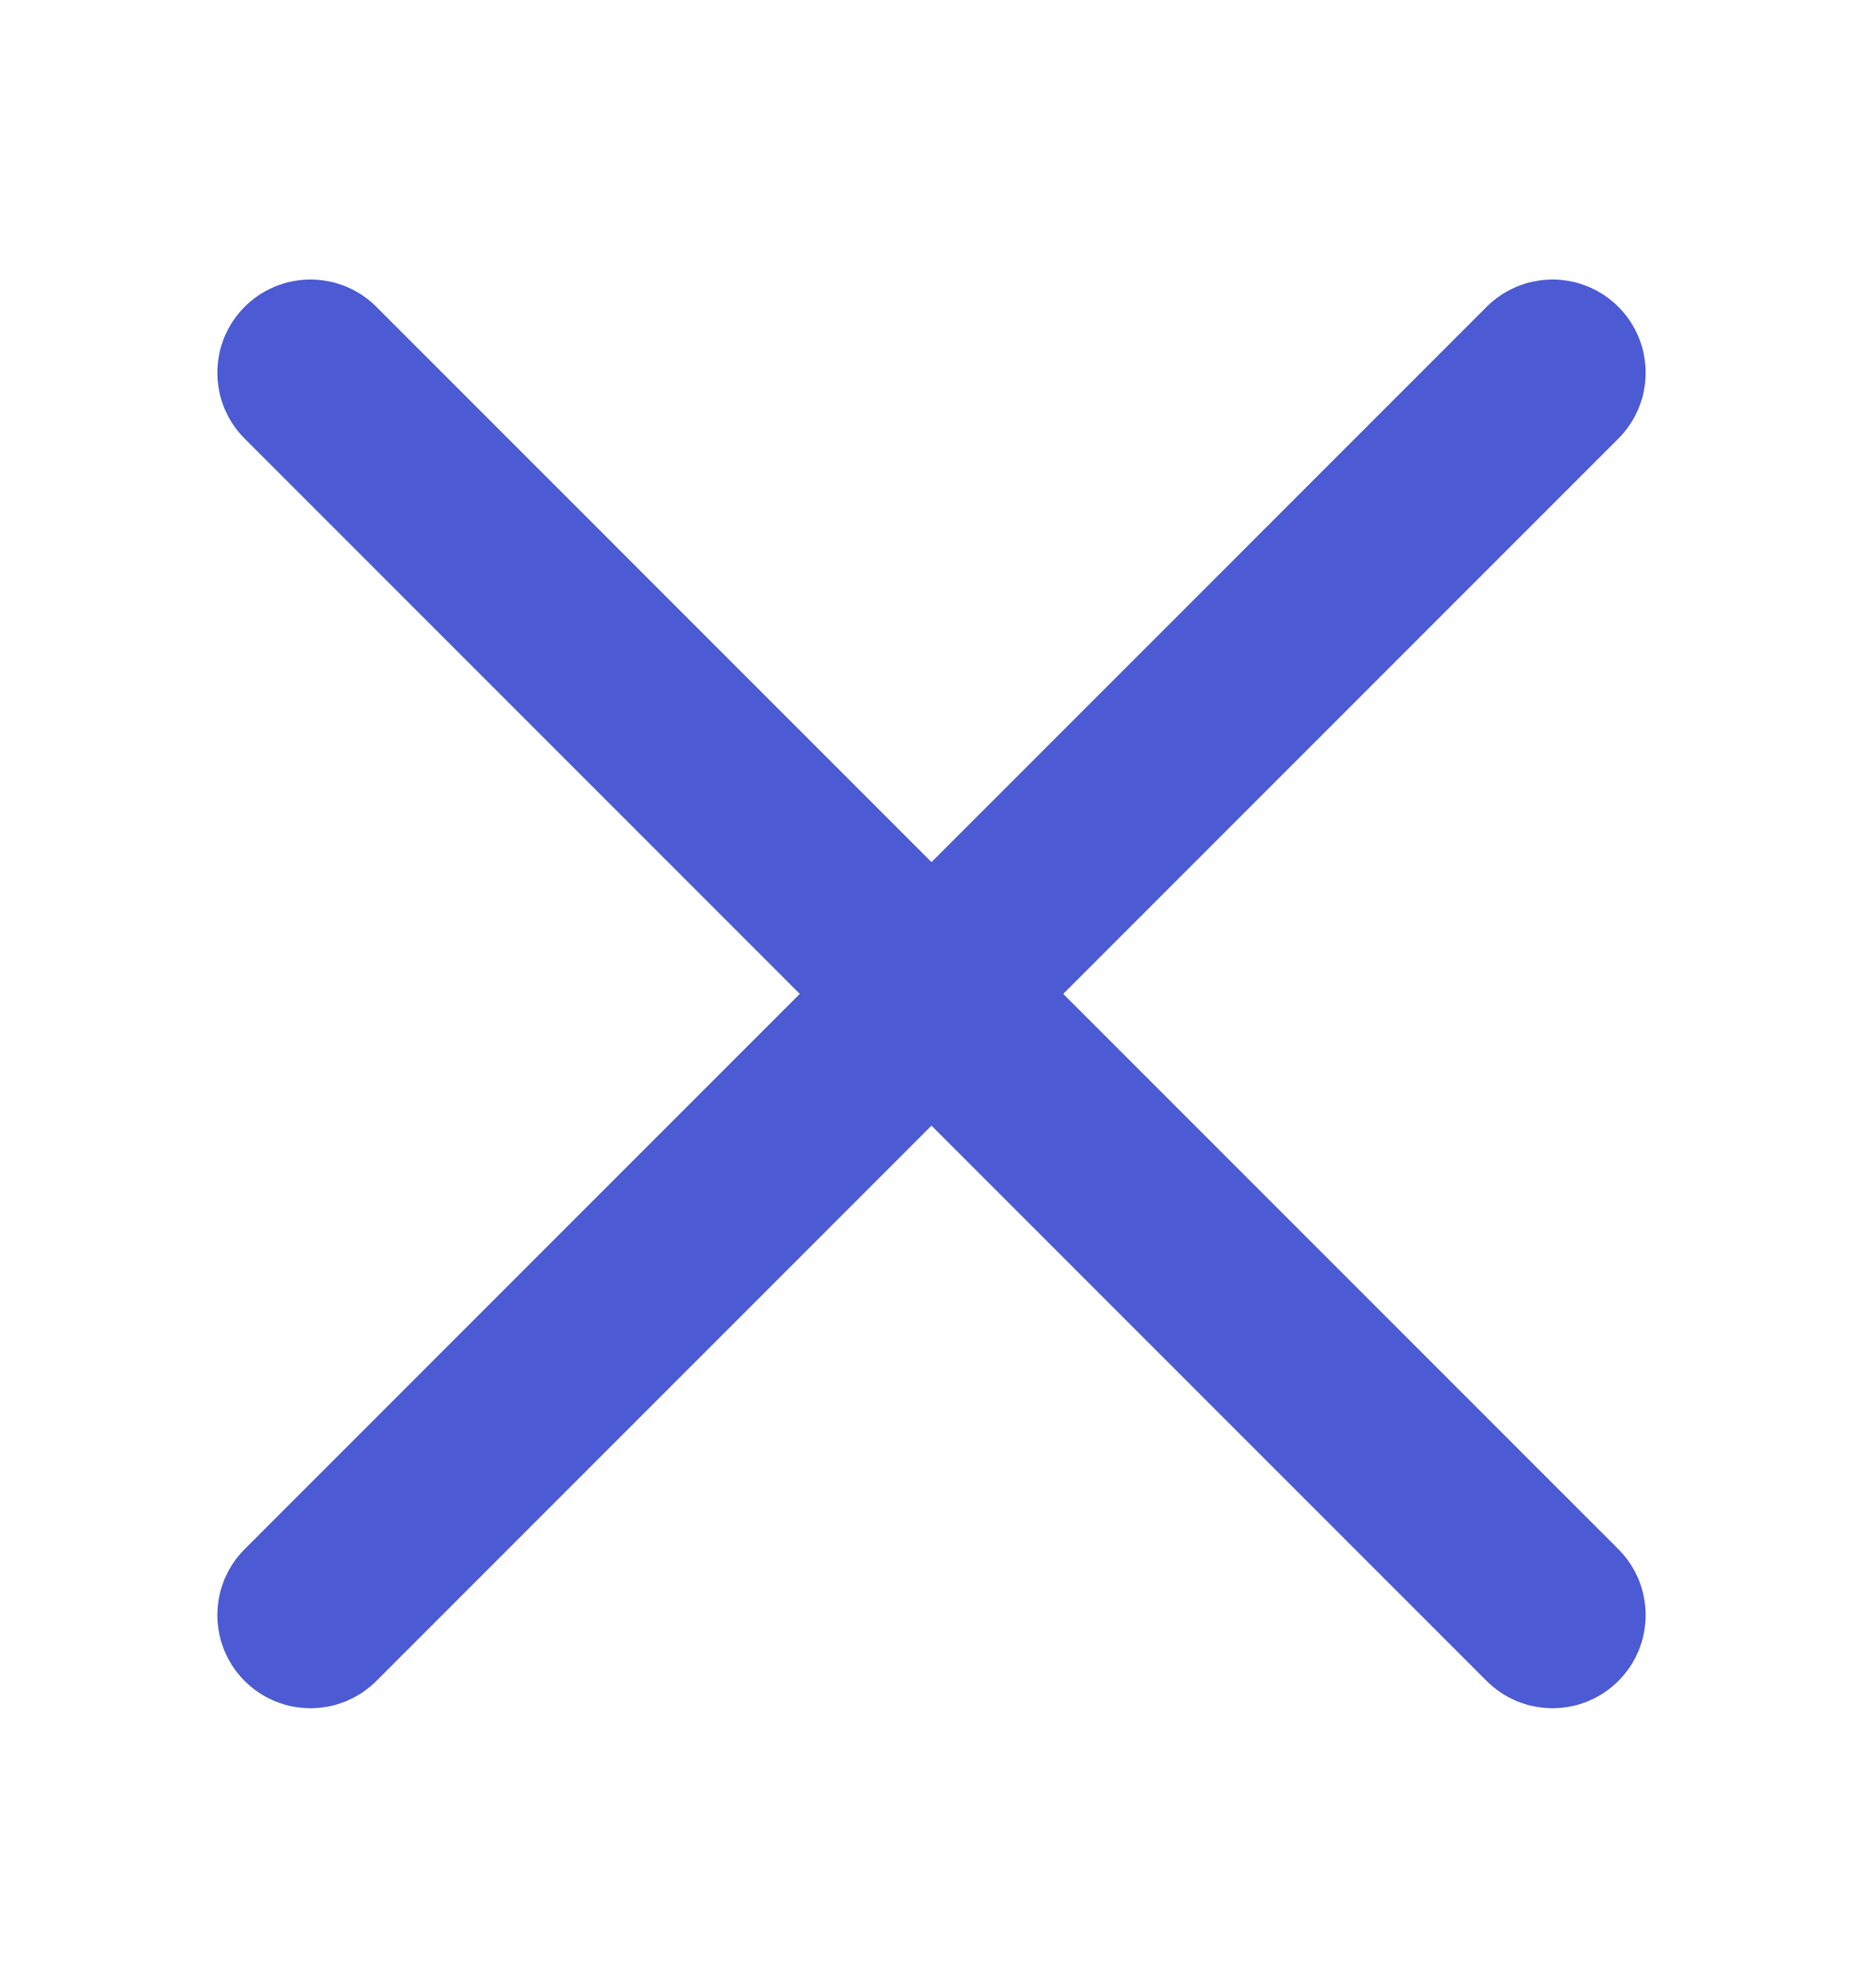 <svg width="15" height="16" viewBox="0 0 15 16" fill="none" xmlns="http://www.w3.org/2000/svg">
<path d="M2.5 3L12.5 13" stroke="#4C5BD4" stroke-width="1.5" stroke-linecap="round"/>
<path d="M12.5 3L2.5 13" stroke="#4C5BD4" stroke-width="1.5" stroke-linecap="round"/>
</svg>
